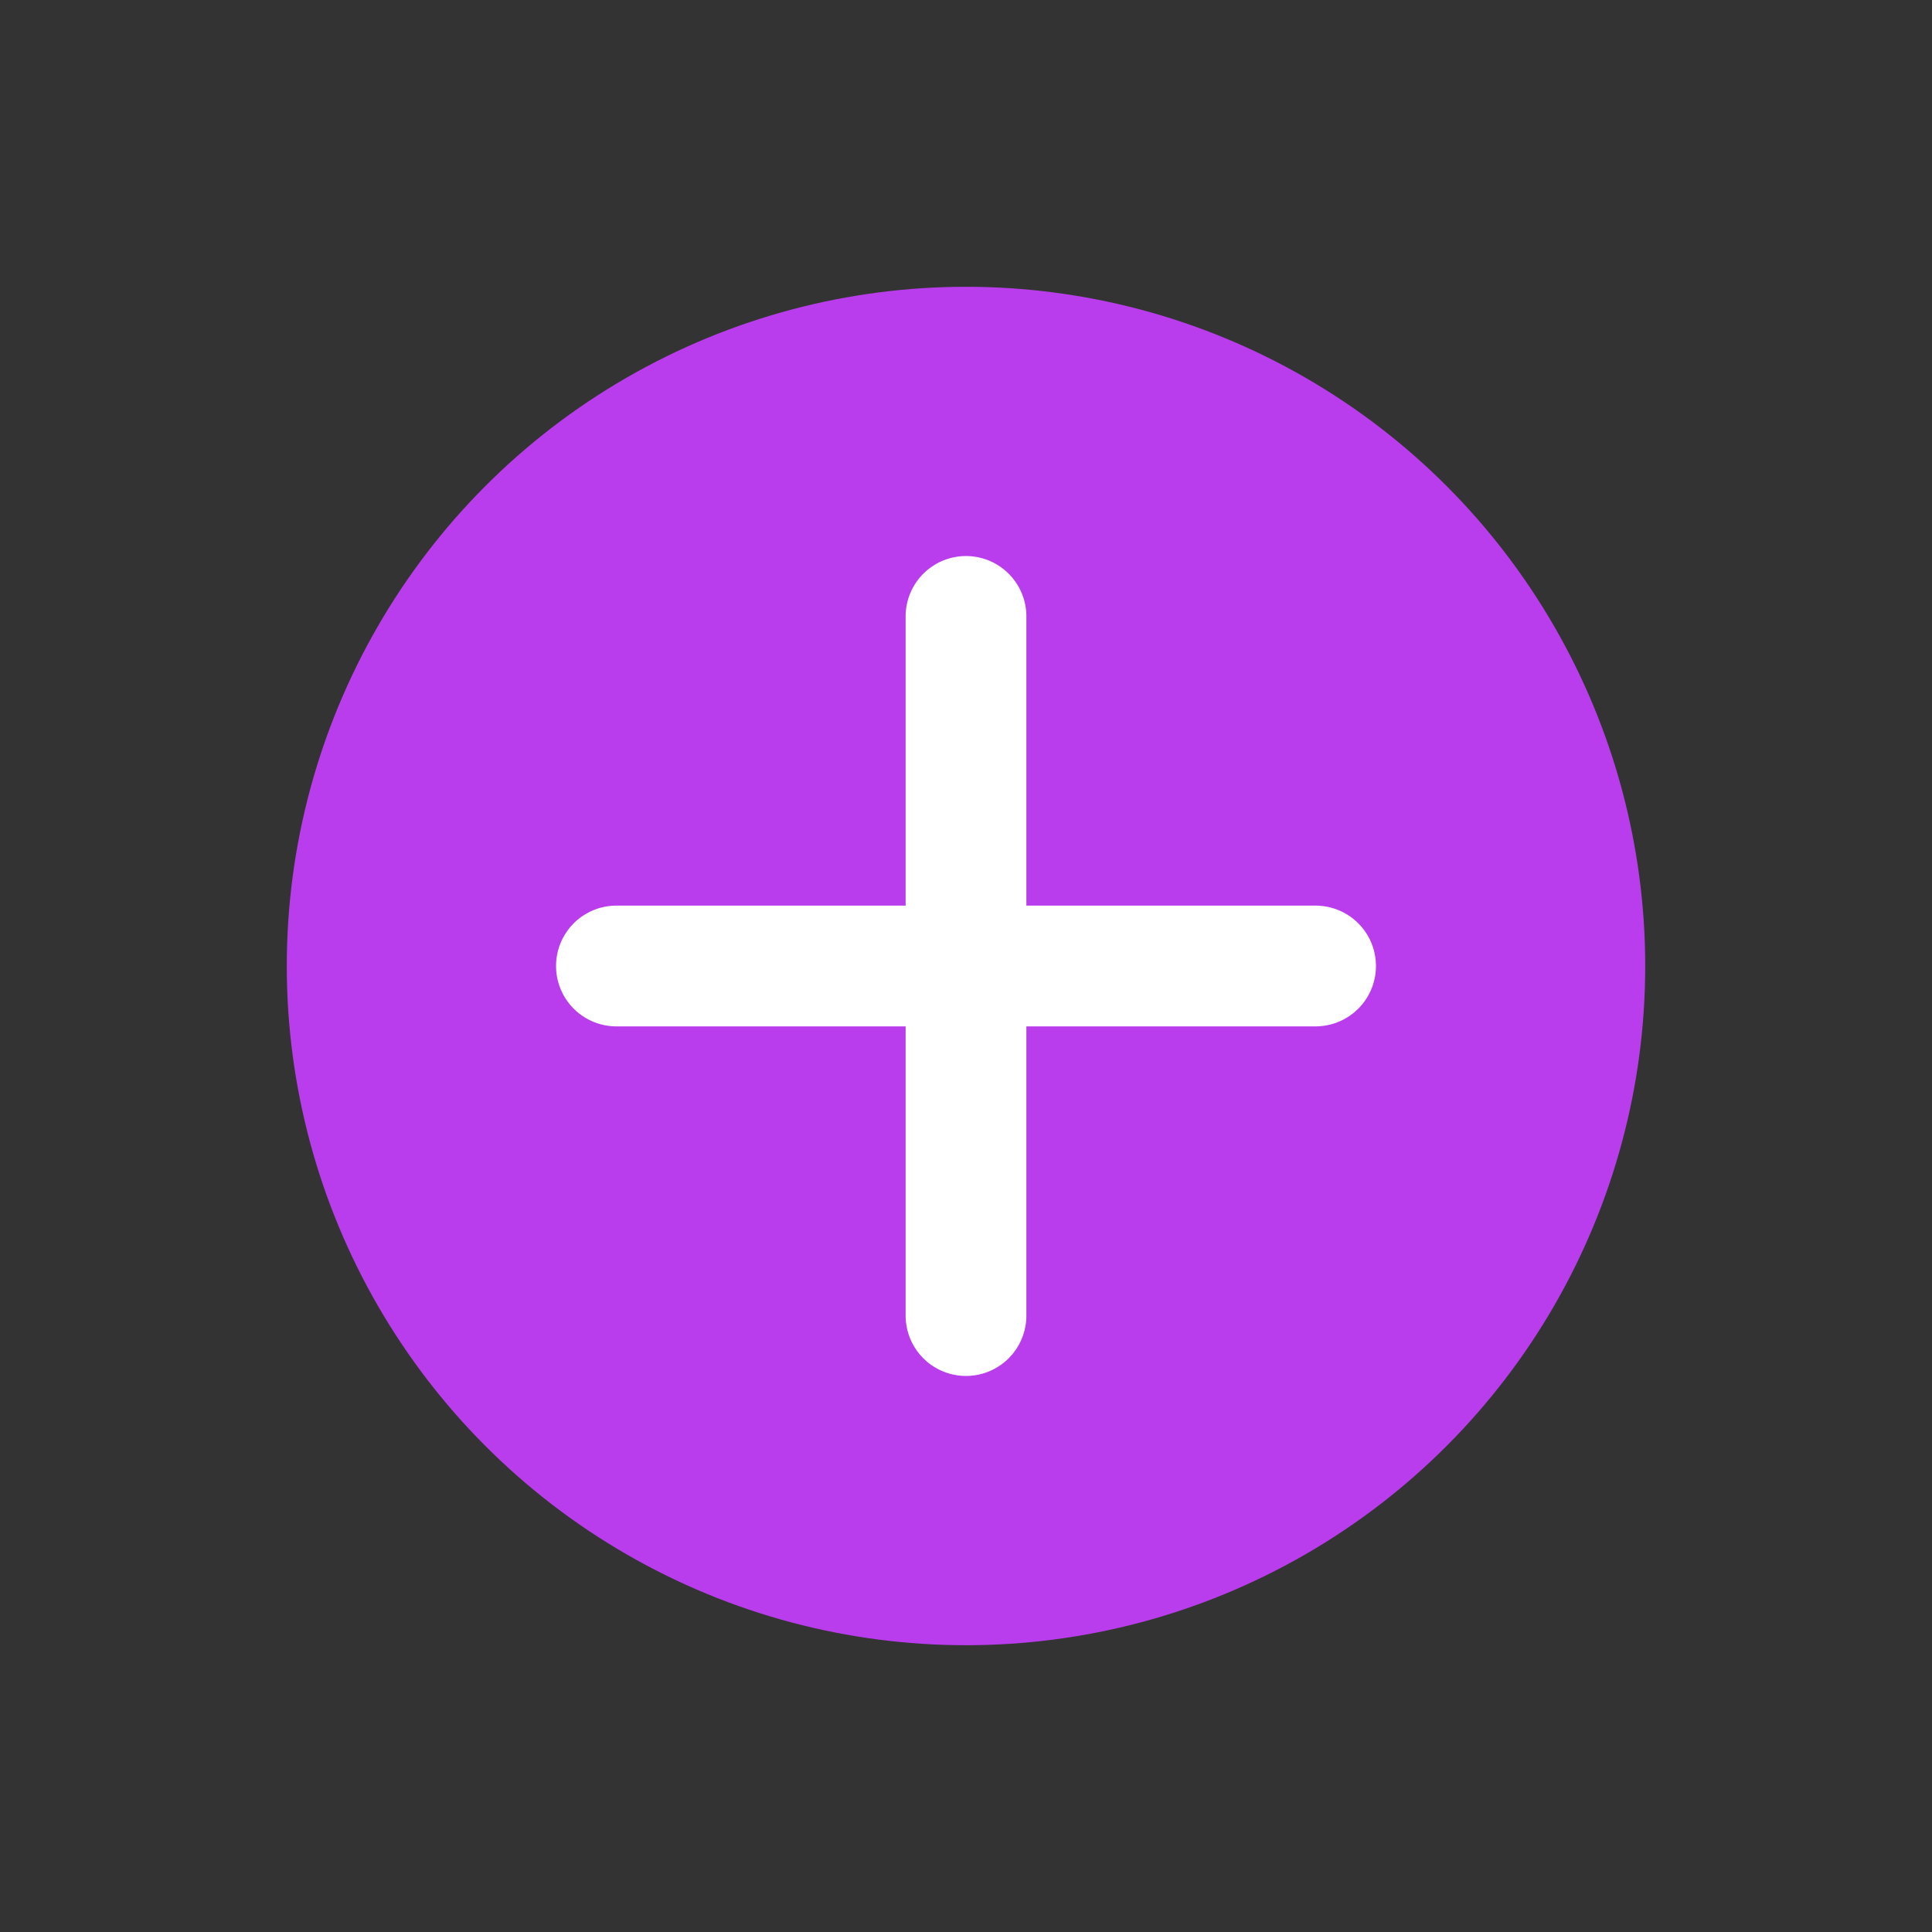 <svg height="512" viewBox="0 0 128 128" width="512" xmlns="http://www.w3.org/2000/svg"><rect x="0" y="0" width="128" height="128" fill="#333333" stroke="none"/><g><circle cx="64" cy="64" fill="#BA3DED" r="45"/><path d="m87.16 60h-19.16v-19.16a4 4 0 0 0 -8 0v19.16h-19.16a4 4 0 0 0 0 8h19.16v19.16a4 4 0 0 0 8 0v-19.16h19.16a4 4 0 0 0 0-8z" fill="#fff"/></g></svg>
